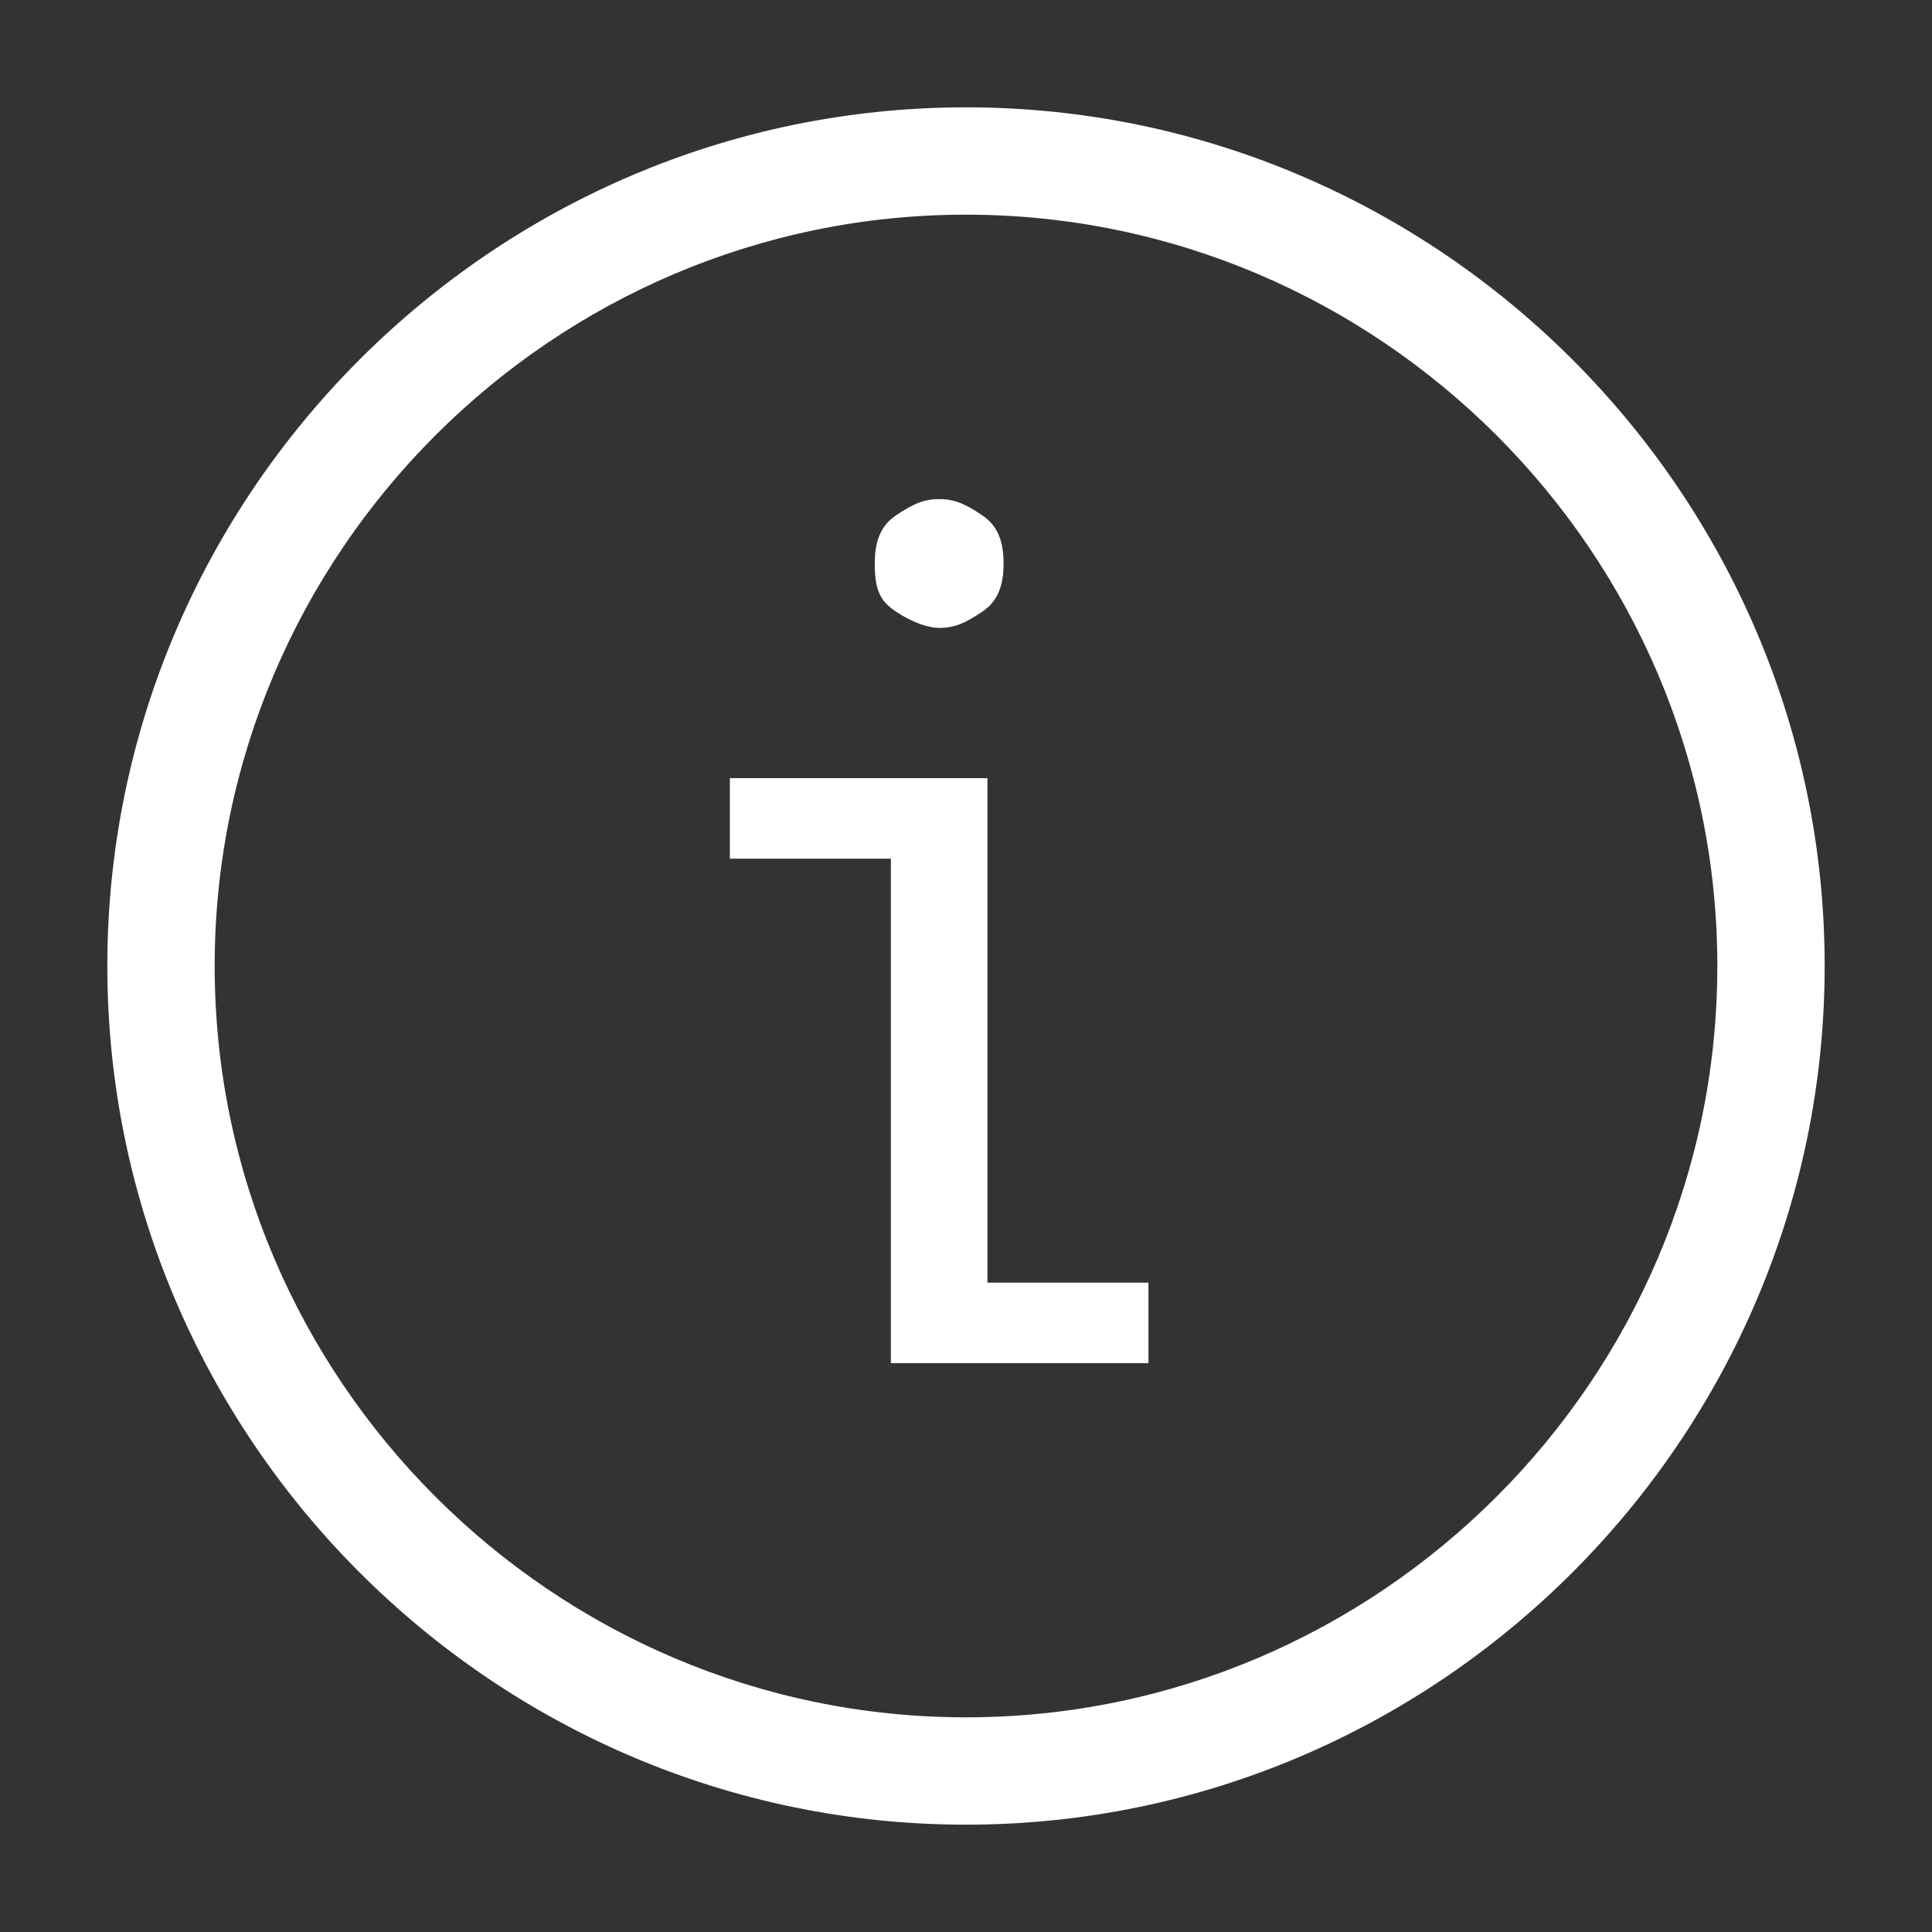 <?xml version="1.0" encoding="utf-8"?>
<!-- Generator: Adobe Illustrator 26.1.0, SVG Export Plug-In . SVG Version: 6.00 Build 0)  -->
<svg version="1.1" id="Layer_1" xmlns="http://www.w3.org/2000/svg" xmlns:xlink="http://www.w3.org/1999/xlink" x="0px" y="0px"
	 viewBox="0 0 36 36" style="enable-background:new 0 0 36 36;" xml:space="preserve">
<rect x="0" y="0" width="36" height="36" fill="#333333" stroke="none"/>
<style type="text/css">
	.st0{fill:#FFFFFF;}
</style>
<g id="Layer_1_1_">
	<path class="st0" d="M18,4c7.7,0,14,6.3,14,14s-6.3,14-14,14S4,25.7,4,18S10.3,4,18,4 M18,2C9.2,2,2,9.2,2,18s7.2,16,16,16
		s16-7.2,16-16S26.8,2,18,2L18,2z"/>
</g>
<g>
	<path class="st0" d="M16.6,25.4V16h-3v-1.5h4.8v9.4h3v1.5H16.6z M16.3,10.5c0-0.4,0.1-0.7,0.4-0.9s0.5-0.3,0.8-0.3
		c0.3,0,0.5,0.1,0.8,0.3s0.4,0.5,0.4,0.9s-0.1,0.7-0.4,0.9s-0.5,0.3-0.8,0.3c-0.2,0-0.5-0.1-0.8-0.3S16.3,11,16.3,10.5z"/>
</g>
</svg>
